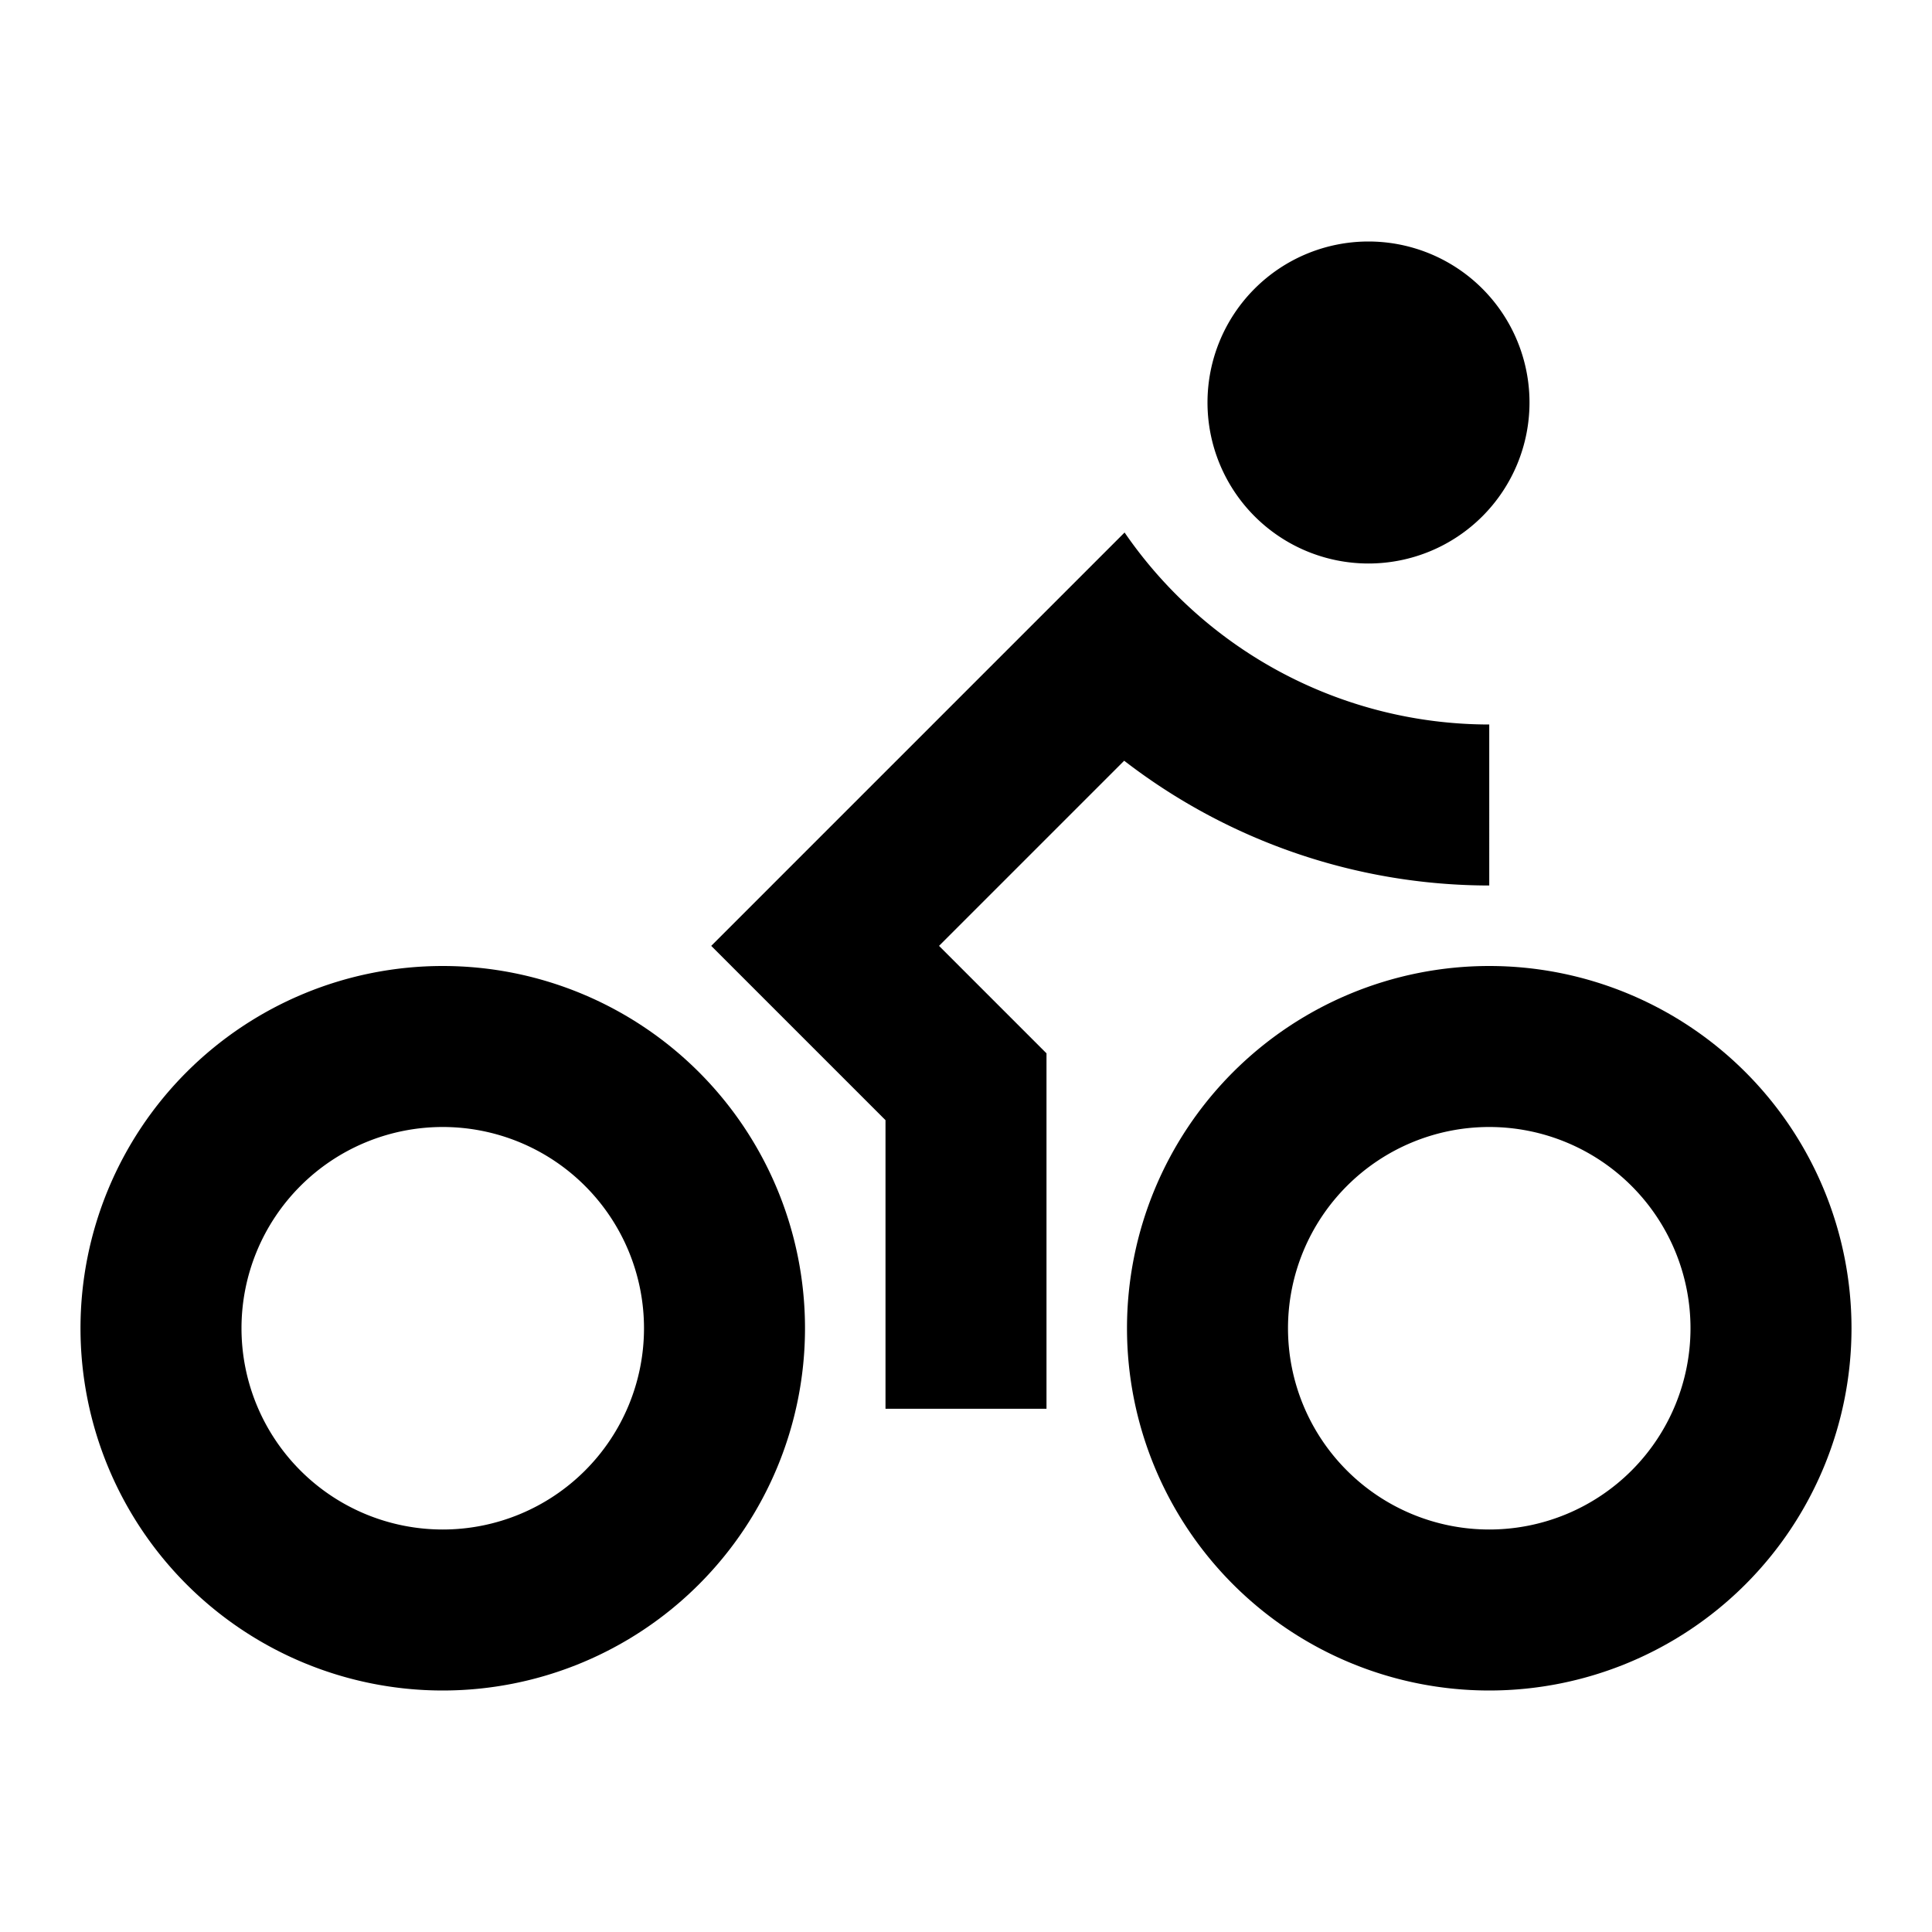 <svg xmlns="http://www.w3.org/2000/svg" viewBox="0 0 48 48"><path d="M37,28a5,5,0,1,1-5,5,5,5,0,0,1,5-5m0-4a9,9,0,1,0,9,9,9,9,0,0,0-9-9ZM34,10h0m0-4a4,4,0,1,0,4,4,4,4,0,0,0-4-4ZM11,28a5,5,0,1,1-5,5,5,5,0,0,1,5-5m0-4a9,9,0,1,0,9,9,9,9,0,0,0-9-9Zm26-2V18a11,11,0,0,1-9.06-4.77L17.67,23.5,22,27.83V35h4V26.17L23.33,23.5l4.6-4.6A14.86,14.86,0,0,0,37,22Z"/><rect width="48" height="48" style="fill:none"/></svg>